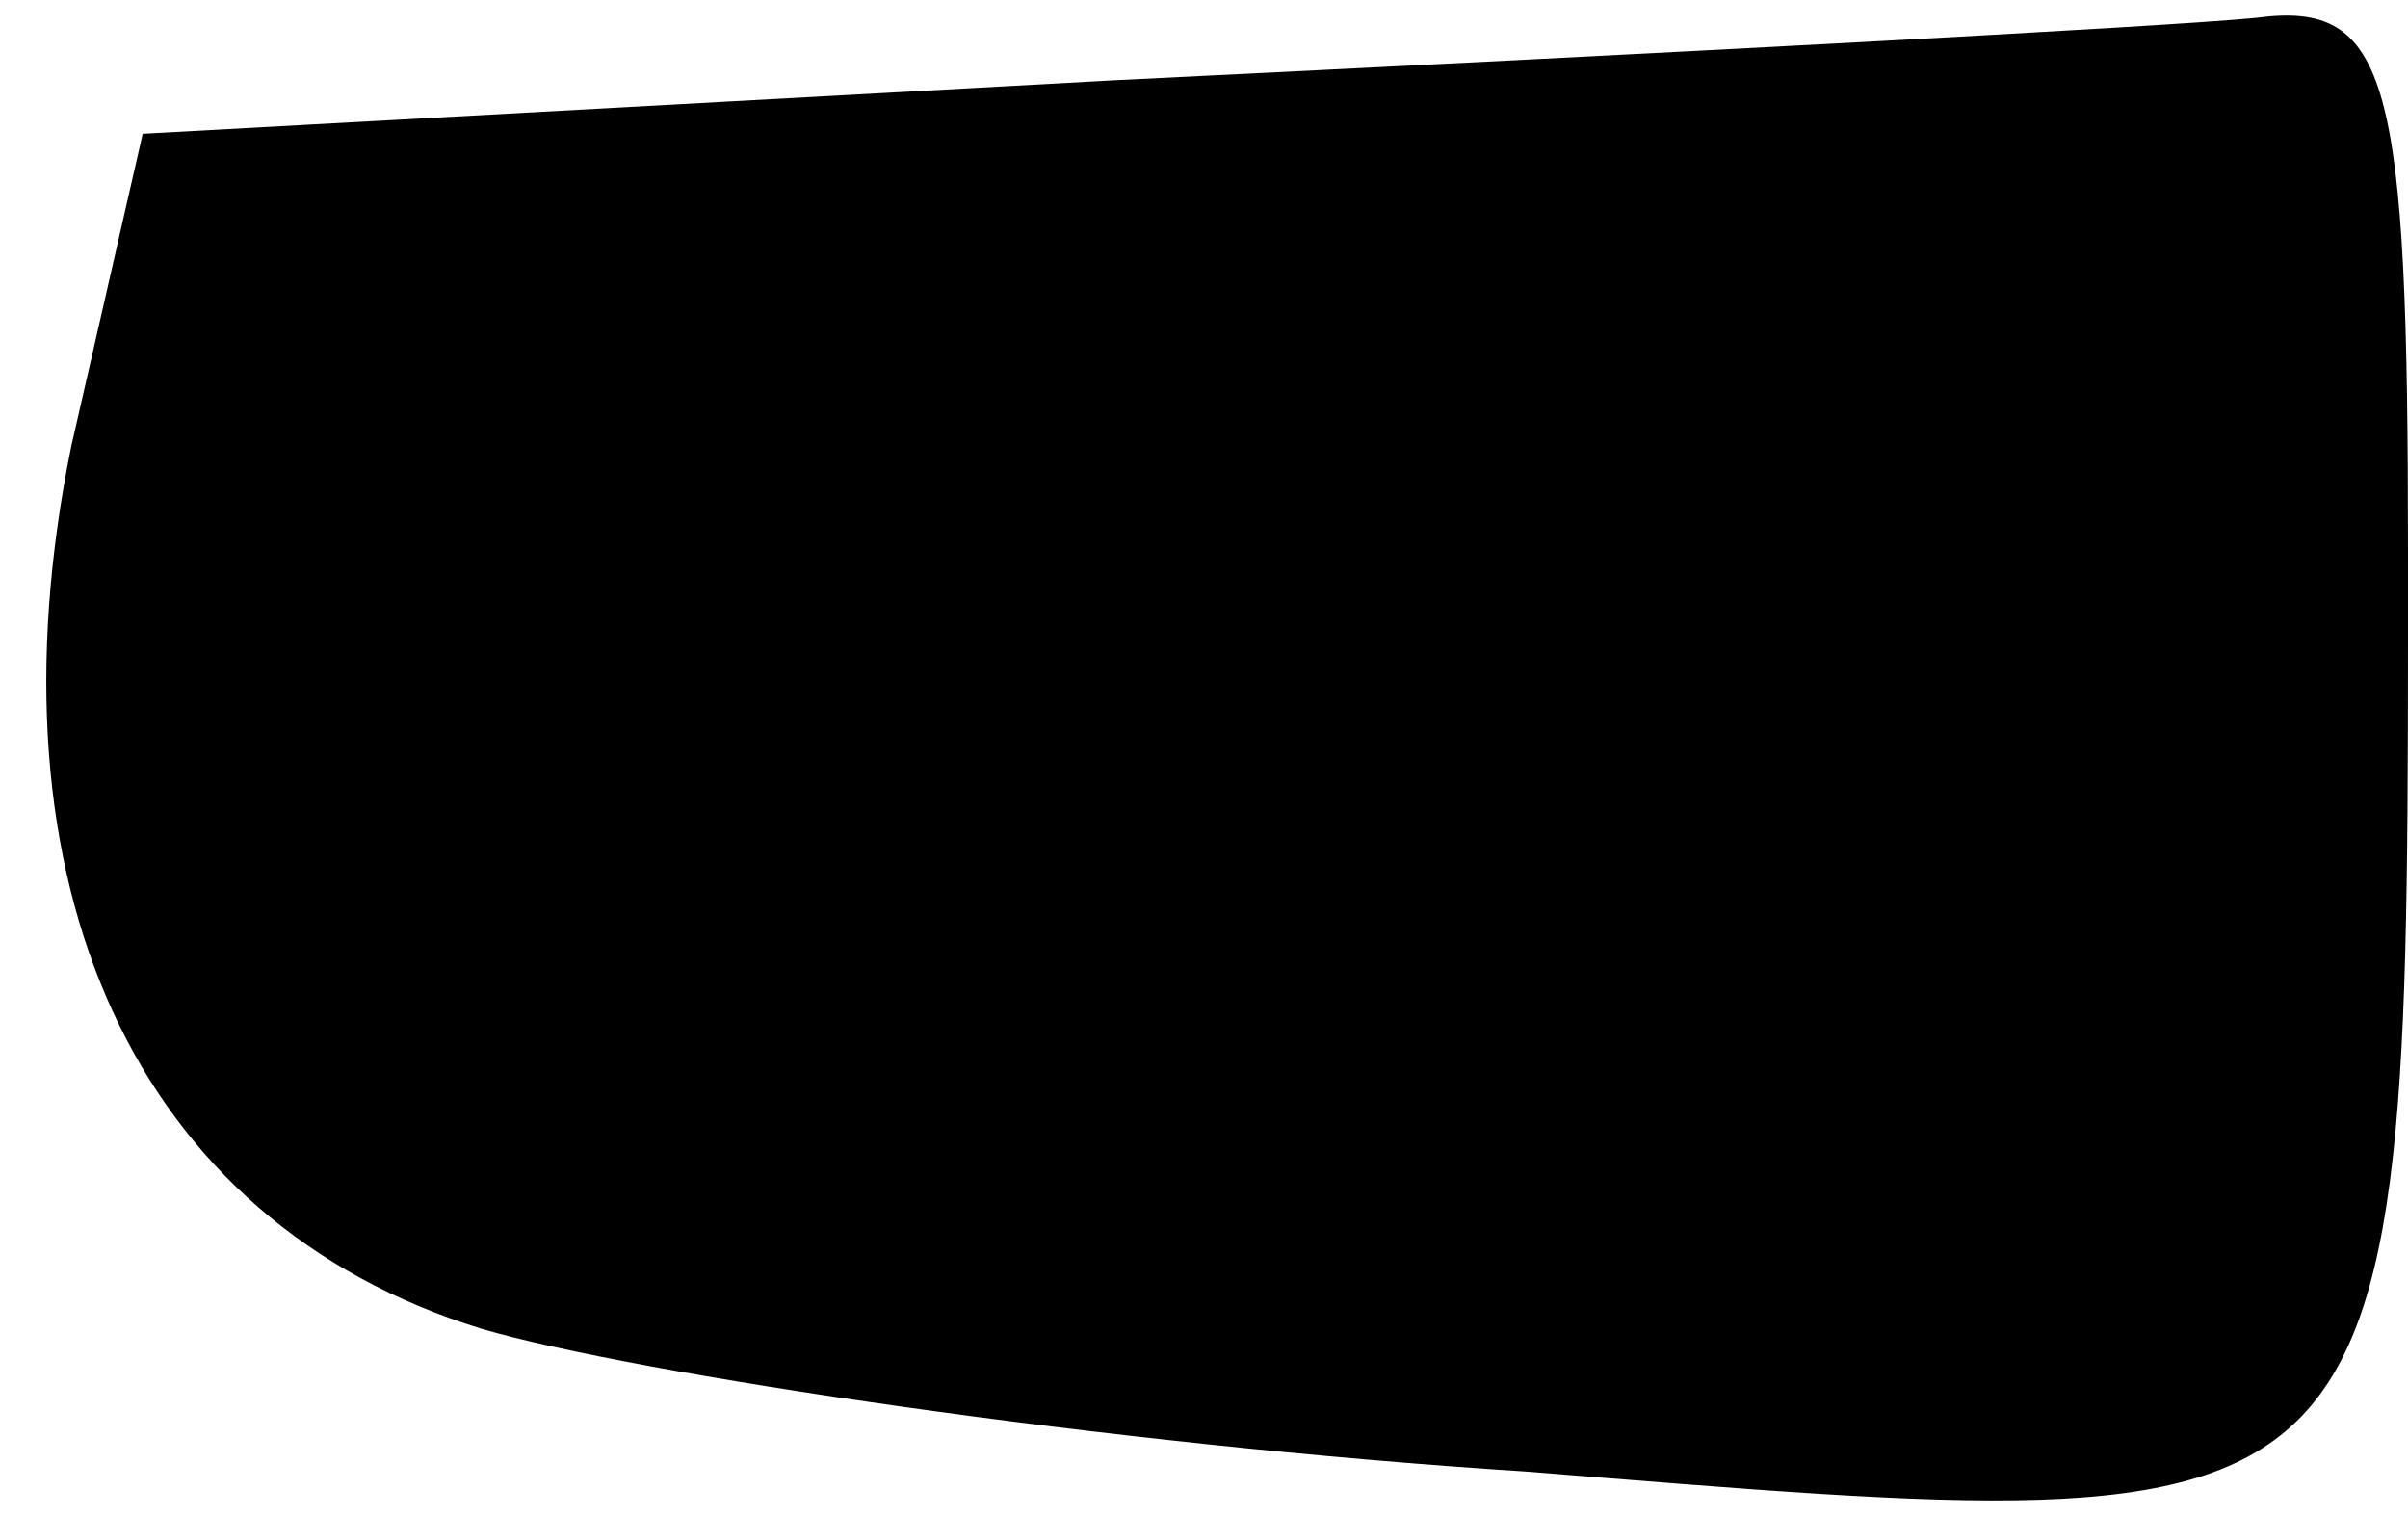 <?xml version="1.0" standalone="no"?>
<!DOCTYPE svg PUBLIC "-//W3C//DTD SVG 20010904//EN"
 "http://www.w3.org/TR/2001/REC-SVG-20010904/DTD/svg10.dtd">
<svg version="1.0" xmlns="http://www.w3.org/2000/svg"
 width="27pt" height="17pt" viewBox="0 0 27 17"
 preserveAspectRatio="xMidYMid meet">
<g transform="translate(0,17) scale(0.1,-0.1)"
fill="#000000" stroke="none">
<path fill="#000000" stroke="none" d="M125 161 l-109 -6 -8 -35 c-10 -49 7
-87 46 -99 17 -5 70 -13 117 -16 100 -8 99 -10 99 103 0 53 -2 62 -17 60 -10
-1 -67 -4 -128 -7z"/>
</g>
</svg>
